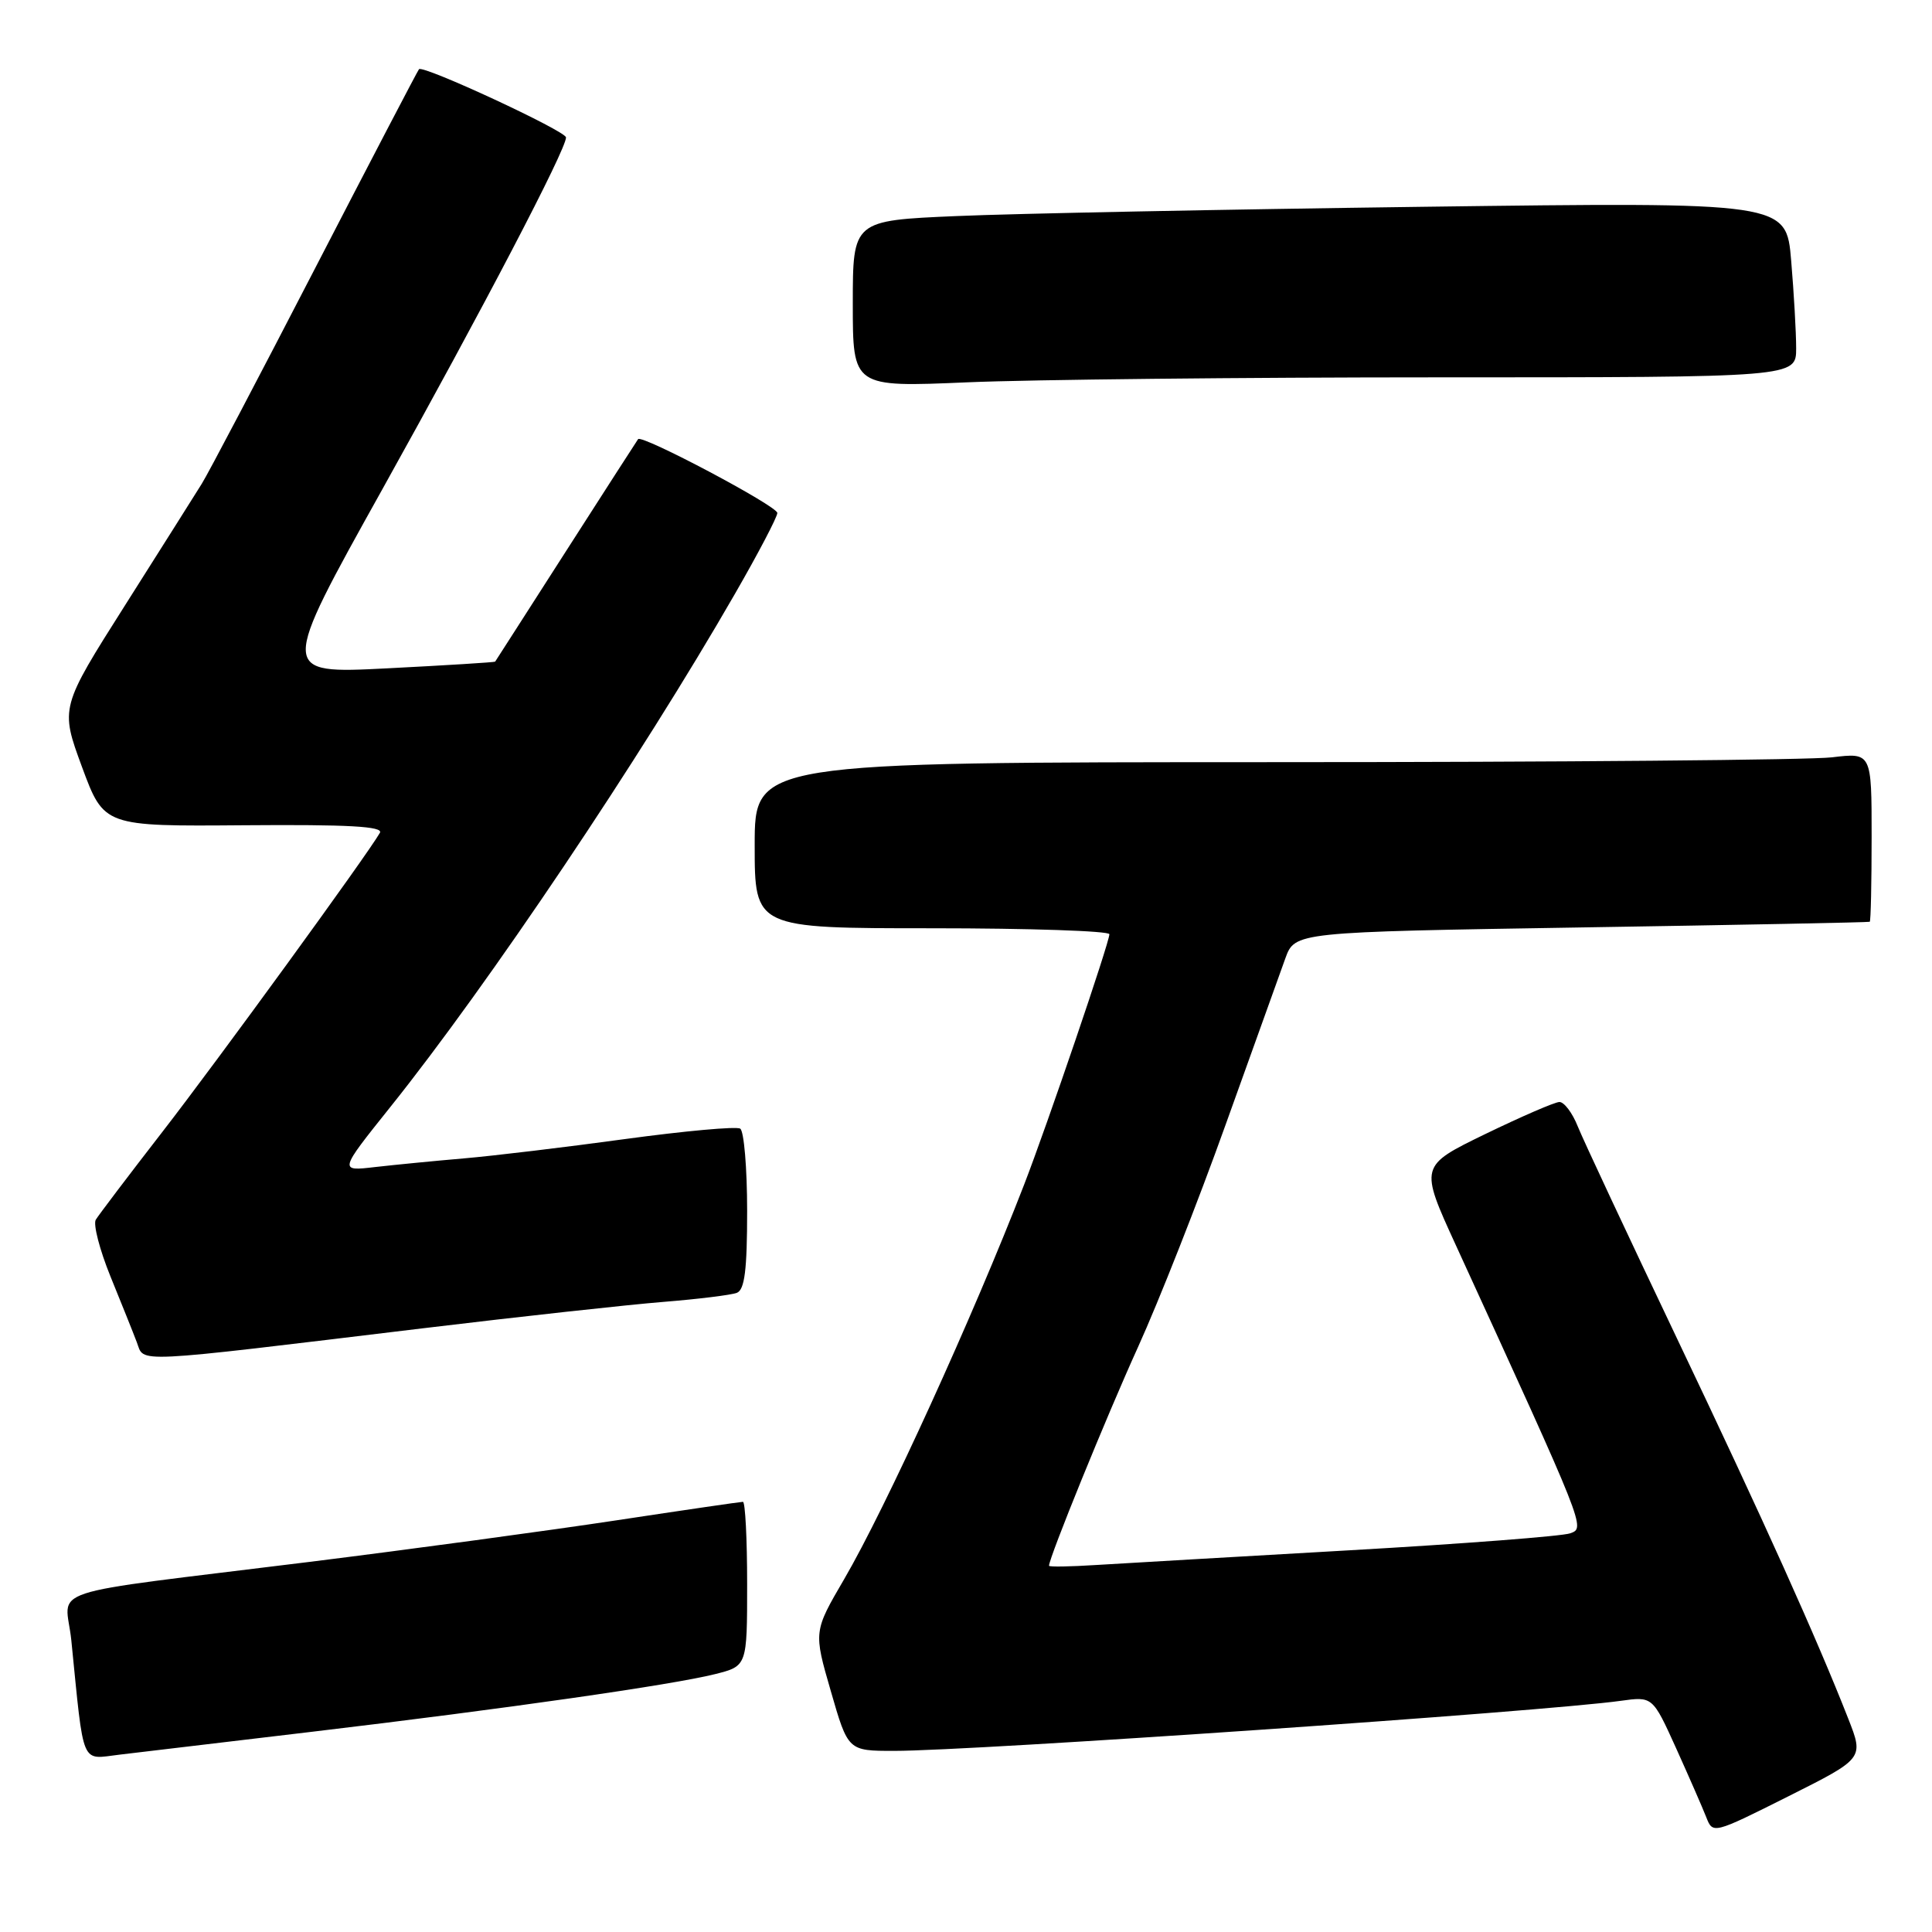 <?xml version="1.0" encoding="UTF-8" standalone="no"?>
<!DOCTYPE svg PUBLIC "-//W3C//DTD SVG 1.1//EN" "http://www.w3.org/Graphics/SVG/1.1/DTD/svg11.dtd" >
<svg xmlns="http://www.w3.org/2000/svg" xmlns:xlink="http://www.w3.org/1999/xlink" version="1.1" viewBox="0 0 256 256">
 <g >
 <path fill="currentColor"
d=" M 244.91 227.75 C 240.74 217.11 233.70 201.47 222.18 177.29 C 215.69 163.66 209.78 151.04 209.06 149.25 C 208.35 147.46 207.25 146.01 206.63 146.02 C 206.01 146.03 201.59 147.95 196.80 150.27 C 188.10 154.50 188.10 154.50 192.91 165.00 C 210.17 202.68 210.08 202.43 208.07 203.17 C 207.04 203.55 193.89 204.56 178.85 205.42 C 163.81 206.28 148.69 207.16 145.25 207.37 C 141.81 207.59 139.00 207.64 139.00 207.47 C 139.00 206.41 146.62 187.68 150.79 178.50 C 153.54 172.45 158.77 159.18 162.41 149.00 C 166.06 138.82 169.61 128.93 170.31 127.00 C 171.58 123.50 171.58 123.50 209.54 122.89 C 230.42 122.56 247.61 122.22 247.75 122.14 C 247.89 122.06 248.00 116.99 248.00 110.86 C 248.00 99.72 248.00 99.72 242.75 100.35 C 239.86 100.70 206.56 100.99 168.75 100.99 C 100.00 101.00 100.00 101.00 100.00 112.00 C 100.00 123.00 100.00 123.00 123.50 123.00 C 136.43 123.00 147.00 123.36 147.00 123.79 C 147.00 124.88 138.78 149.02 135.69 157.00 C 128.96 174.38 117.34 199.85 111.86 209.24 C 107.80 216.19 107.80 216.19 110.09 224.09 C 112.37 232.00 112.37 232.00 118.47 232.00 C 129.05 232.00 204.47 226.80 214.74 225.37 C 218.98 224.78 218.98 224.78 222.09 231.64 C 223.79 235.41 225.59 239.52 226.08 240.77 C 226.96 243.03 226.98 243.03 236.97 238.02 C 246.97 233.00 246.97 233.00 244.91 227.75 Z  M 41.50 229.45 C 66.92 226.43 89.00 223.27 94.75 221.83 C 99.00 220.76 99.00 220.76 99.00 209.88 C 99.00 203.90 98.75 199.00 98.44 199.00 C 98.13 199.00 90.59 200.10 81.69 201.45 C 72.78 202.80 54.48 205.28 41.00 206.96 C 4.60 211.48 8.72 210.13 9.45 217.35 C 11.16 234.36 10.64 233.11 15.85 232.50 C 18.41 232.19 29.95 230.82 41.50 229.45 Z  M 56.00 176.01 C 68.93 174.45 83.27 172.88 87.88 172.51 C 92.48 172.14 96.87 171.60 97.63 171.31 C 98.67 170.91 99.00 168.29 99.00 160.45 C 99.00 154.77 98.58 149.86 98.08 149.55 C 97.57 149.23 90.71 149.86 82.83 150.93 C 74.95 152.01 65.35 153.16 61.50 153.49 C 57.65 153.82 52.34 154.34 49.70 154.64 C 44.91 155.20 44.91 155.20 51.70 146.71 C 64.69 130.49 84.88 100.43 97.37 78.71 C 100.47 73.33 103.00 68.50 103.00 67.97 C 103.00 67.06 85.05 57.54 84.55 58.19 C 84.42 58.36 80.13 65.03 75.02 73.00 C 69.91 80.97 65.68 87.58 65.61 87.67 C 65.55 87.76 59.09 88.16 51.27 88.56 C 37.04 89.28 37.04 89.28 50.63 64.89 C 63.99 40.91 75.00 19.83 75.00 18.21 C 75.00 17.37 56.07 8.58 55.52 9.17 C 55.35 9.35 49.14 21.25 41.72 35.61 C 34.30 49.97 27.56 62.80 26.73 64.11 C 25.91 65.43 21.36 72.64 16.61 80.14 C 7.97 93.77 7.97 93.77 10.87 101.64 C 13.78 109.50 13.78 109.50 32.39 109.35 C 46.17 109.24 50.82 109.50 50.34 110.35 C 48.67 113.27 28.80 140.59 21.50 150.00 C 17.02 155.78 13.06 161.01 12.69 161.62 C 12.33 162.24 13.21 165.62 14.63 169.12 C 16.06 172.63 17.64 176.56 18.13 177.86 C 19.18 180.61 16.88 180.73 56.00 176.01 Z  M 190.66 50.00 C 238.00 50.00 238.00 50.00 238.00 46.15 C 238.00 44.03 237.70 38.81 237.34 34.54 C 236.69 26.77 236.69 26.77 188.59 27.40 C 162.14 27.75 134.31 28.30 126.75 28.63 C 113.00 29.22 113.00 29.22 113.00 40.27 C 113.00 51.31 113.00 51.31 128.16 50.66 C 136.50 50.30 164.62 50.00 190.66 50.00 Z "/>
</g>
</svg>
